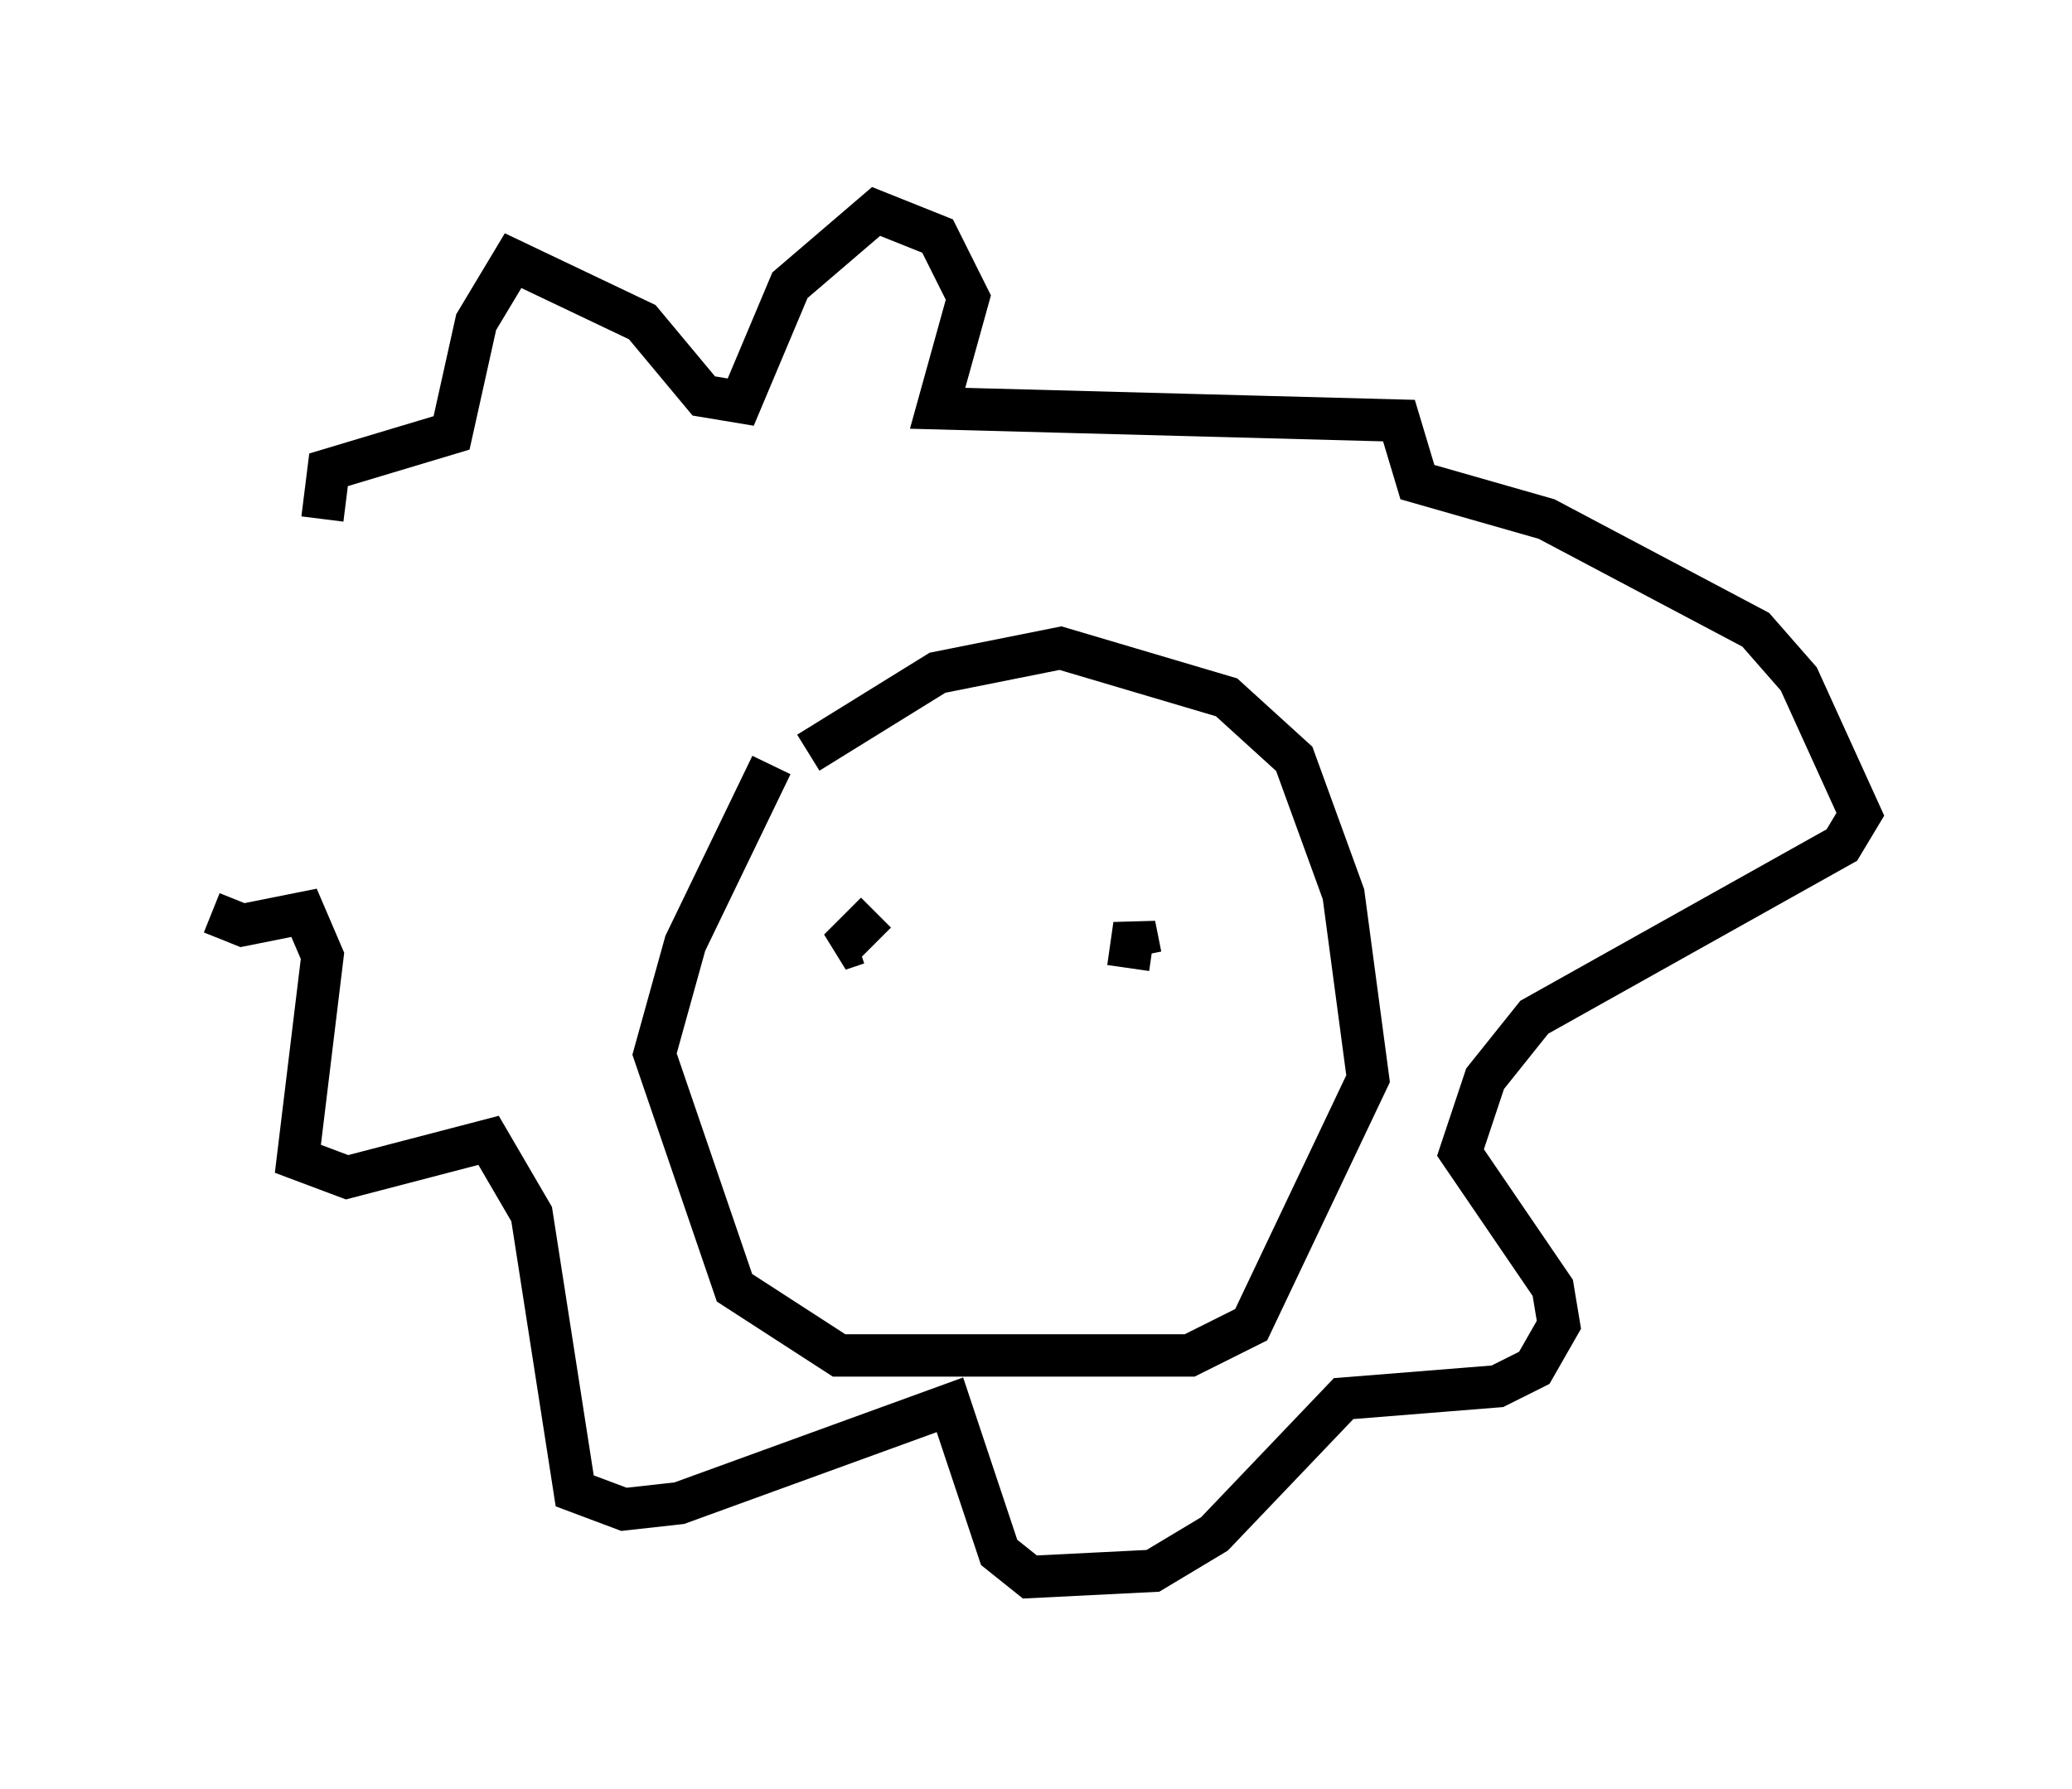 <?xml version="1.0" encoding="utf-8" ?>
<svg baseProfile="full" height="42.246" version="1.1" width="48.927" xmlns="http://www.w3.org/2000/svg" xmlns:ev="http://www.w3.org/2001/xml-events" xmlns:xlink="http://www.w3.org/1999/xlink"><defs /><rect fill="white" height="42.246" width="48.927" x="0" y="0" /><path d="M8.05, 13.715 m-3.05, 7.844 l0.726, 0.291 1.453, -0.291 l0.436, 1.017 -0.581, 4.793 l1.162, 0.436 3.341, -0.872 l1.017, 1.743 1.017, 6.536 l1.162, 0.436 1.307, -0.145 l6.391, -2.324 1.162, 3.486 l0.726, 0.581 2.905, -0.145 l1.453, -0.872 3.05, -3.196 l3.631, -0.291 0.872, -0.436 l0.581, -1.017 -0.145, -0.872 l-2.179, -3.196 0.581, -1.743 l1.162, -1.453 7.263, -4.067 l0.436, -0.726 -1.453, -3.196 l-1.017, -1.162 -4.939, -2.615 l-3.05, -0.872 -0.436, -1.453 l-10.894, -0.291 0.726, -2.615 l-0.726, -1.453 -1.453, -0.581 l-2.034, 1.743 -1.162, 2.76 l-0.872, -0.145 -1.453, -1.743 l-3.05, -1.453 -0.872, 1.453 l-0.581, 2.615 -2.905, 0.872 l-0.145, 1.162 m10.603, 5.81 l-2.034, 4.212 -0.726, 2.615 l1.888, 5.52 2.469, 1.598 l8.279, 0.0 1.453, -0.726 l2.76, -5.81 -0.581, -4.358 l-1.162, -3.196 -1.598, -1.453 l-3.922, -1.162 -2.905, 0.581 l-3.05, 1.888 m1.598, 3.777 l-0.872, 0.872 0.436, -0.145 m6.682, 0.291 l-0.145, -0.726 -0.145, 1.017 " fill="none" stroke="black" stroke-width="1" /></svg>